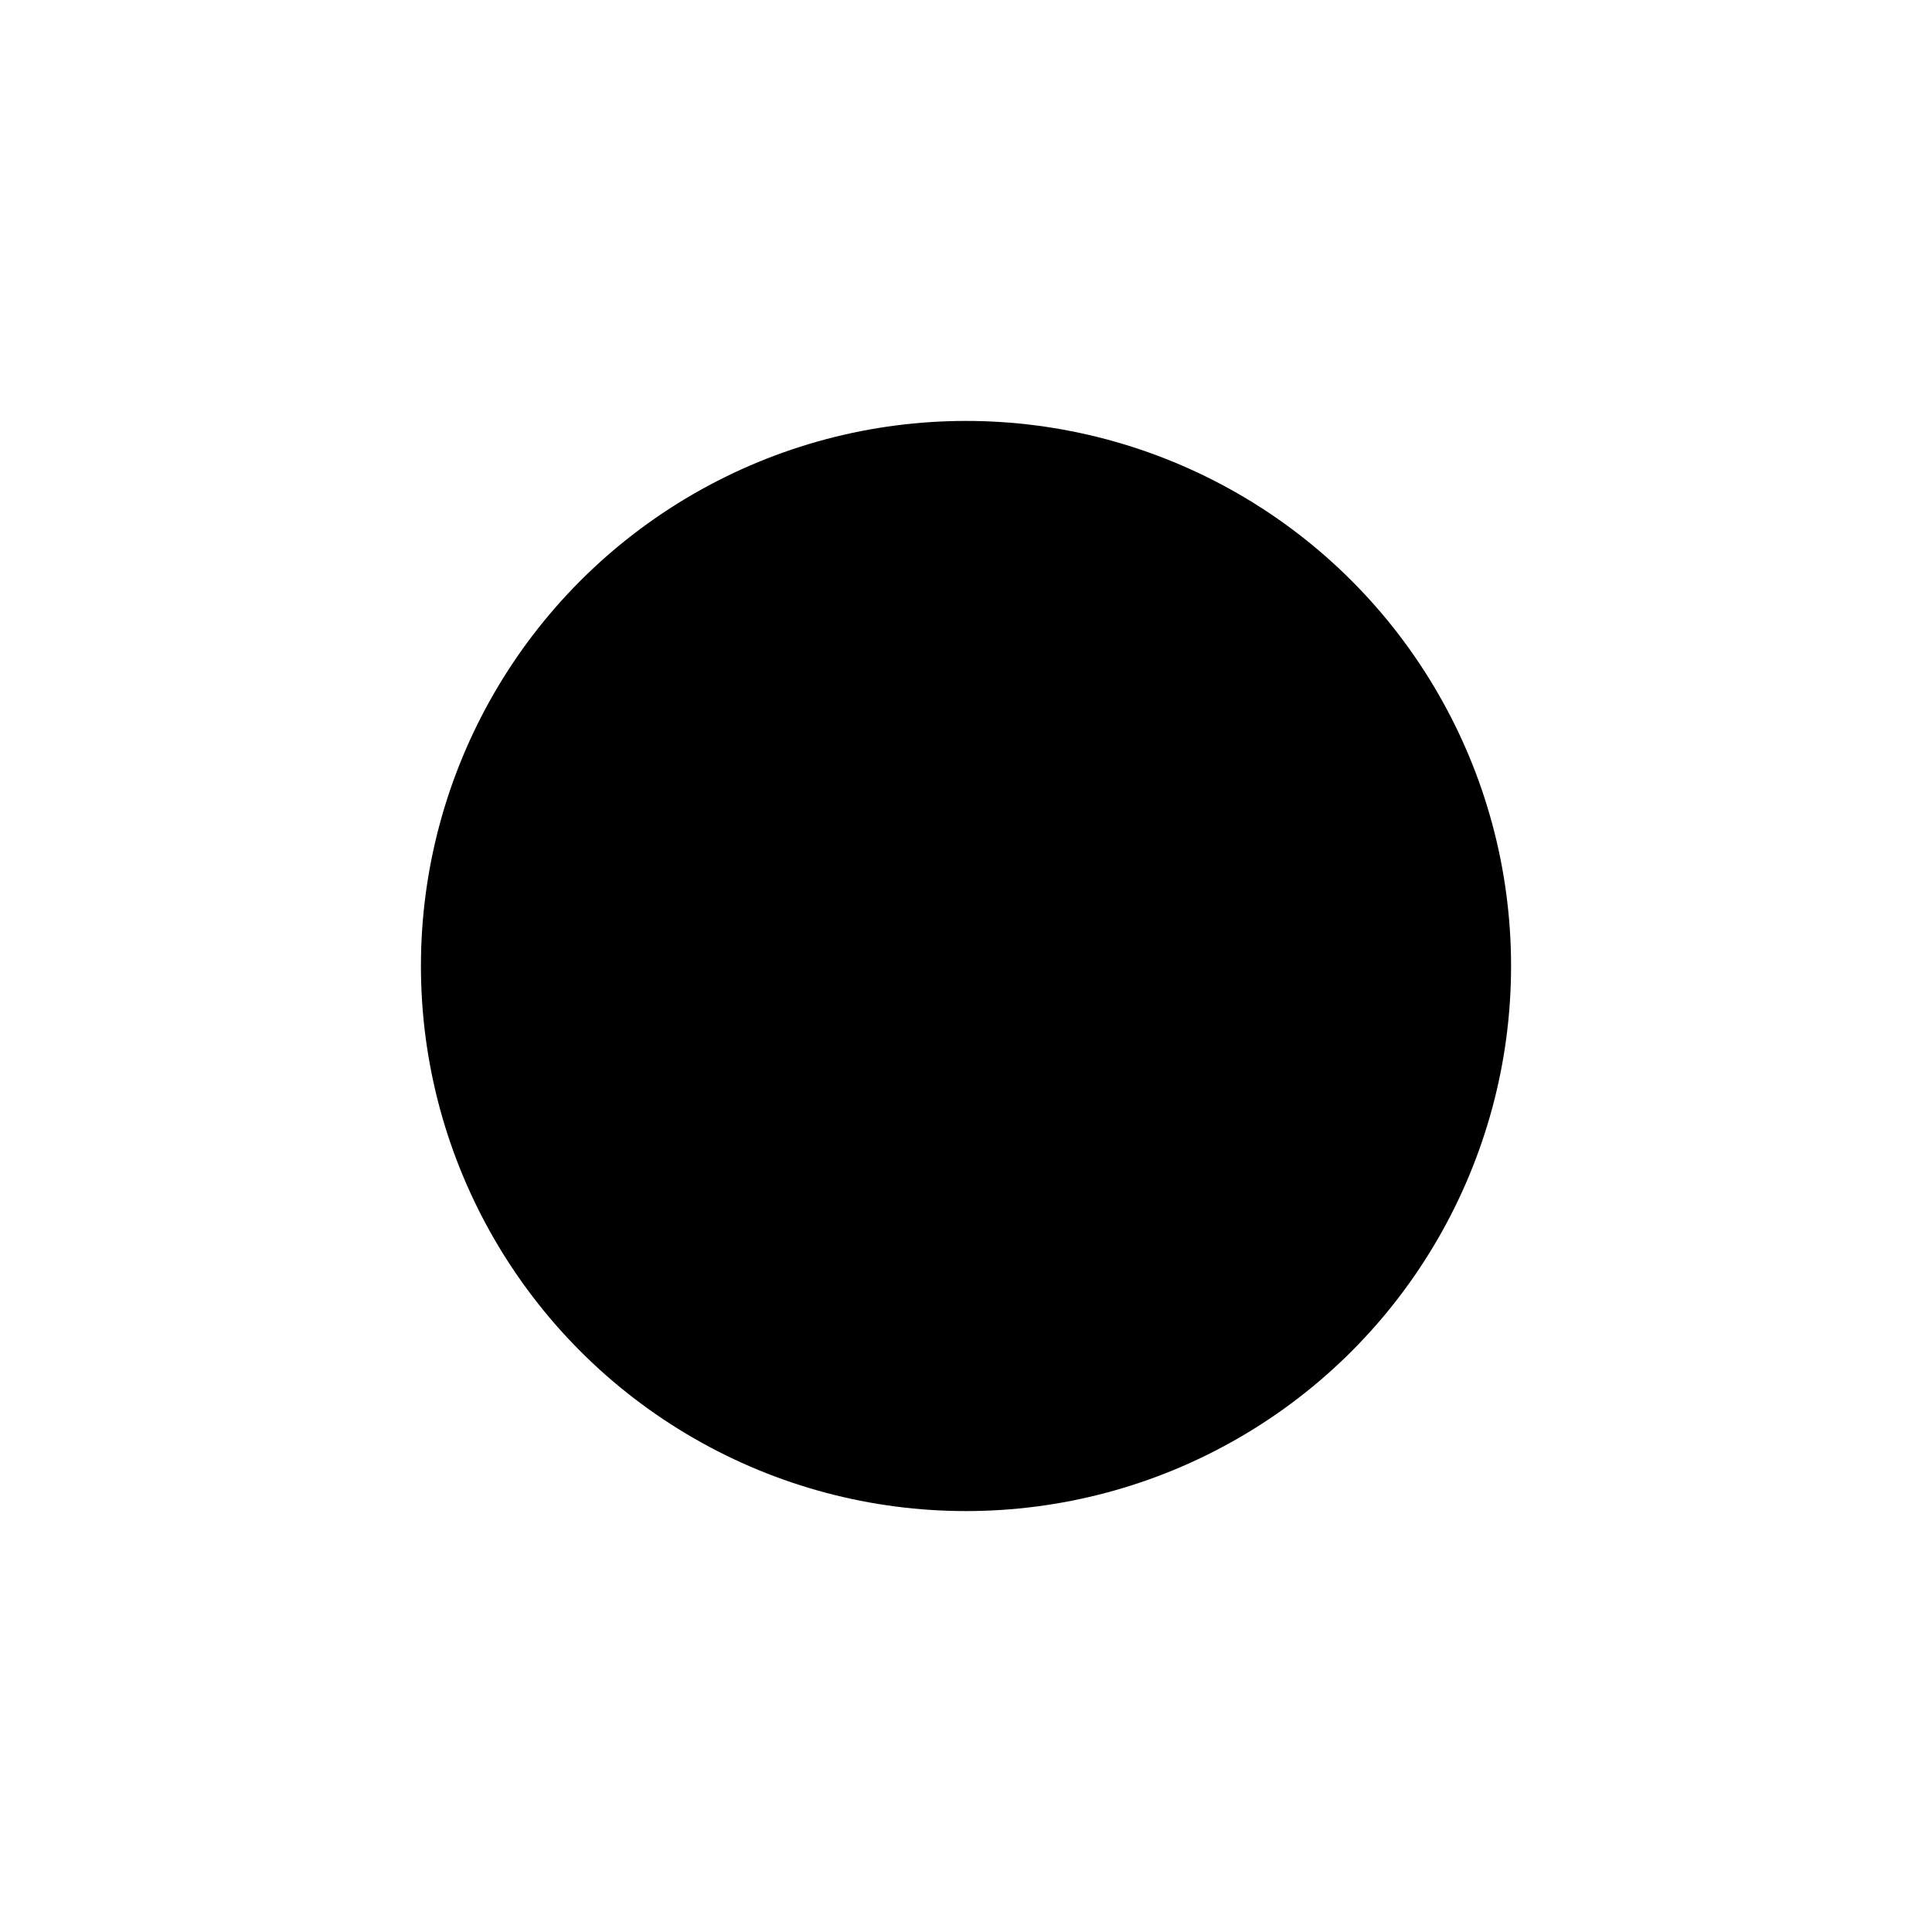 <svg width="1024" height="1024" viewBox="0 0 1024 1024" fill="none" xmlns="http://www.w3.org/2000/svg">
<circle cx="512" cy="512" r="288.9" fill="url(#paint0_linear_3605_1122)" style=""/>
<defs>
<linearGradient id="paint0_linear_3605_1122" x1="512" y1="223.1" x2="512" y2="800.9" gradientUnits="userSpaceOnUse">
<stop stop-color="#FADB7C" style="stop-color:#FADB7C;stop-color:color(display-p3 0.98 0.859 0.486);stop-opacity:1;"/>
<stop offset="0.602" stop-color="#F9C337" style="stop-color:#F9C337;stop-color:color(display-p3 0.975 0.763 0.216);stop-opacity:1;"/>
<stop offset="1" stop-color="#F8B209" style="stop-color:#F8B209;stop-color:color(display-p3 0.971 0.7 0.037);stop-opacity:1;"/>
</linearGradient>
</defs>
</svg>
